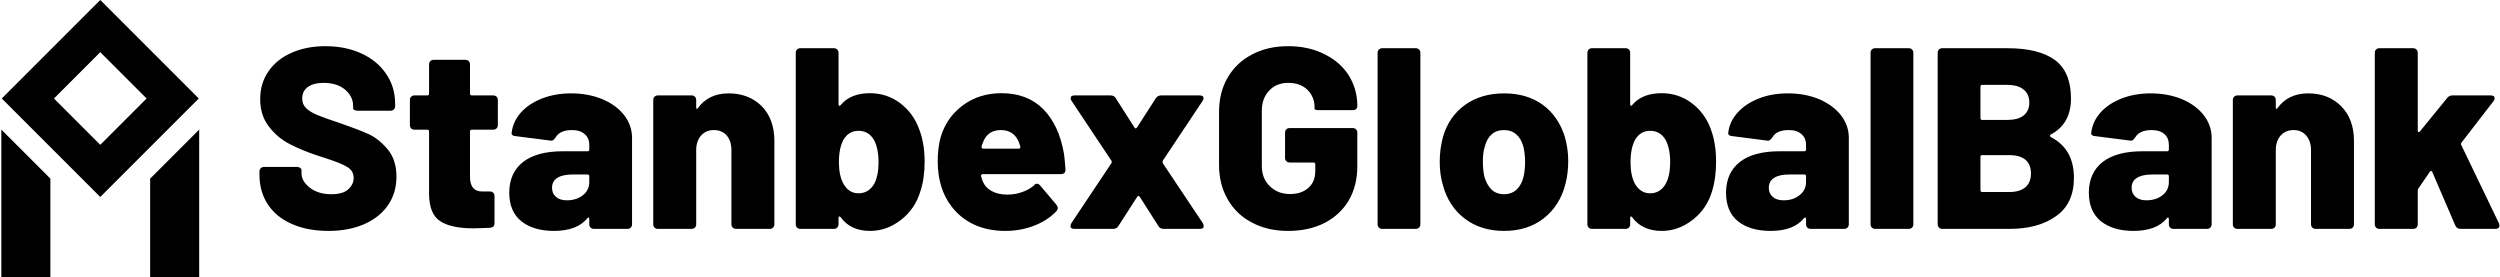 <svg data-v-423bf9ae="" xmlns="http://www.w3.org/2000/svg" viewBox="0 0 812 90" class="iconLeft"><!----><!----><!----><g data-v-423bf9ae="" id="81b764fe-7aa2-4a8a-a78e-22efdf376a5d" fill="black" transform="matrix(5.988,0,0,5.988,81.577,-9.491)"><path d="M4.19 14.11Q3.07 14.11 2.22 13.74Q1.37 13.37 0.91 12.68Q0.45 11.98 0.45 11.07L0.45 11.07L0.45 10.89Q0.45 10.78 0.52 10.71Q0.59 10.64 0.70 10.64L0.70 10.64L2.48 10.64Q2.59 10.64 2.66 10.69Q2.73 10.74 2.73 10.81L2.73 10.81L2.73 10.98Q2.73 11.42 3.19 11.77Q3.64 12.12 4.35 12.12L4.35 12.12Q4.97 12.12 5.26 11.86Q5.56 11.59 5.56 11.24L5.56 11.24Q5.56 10.85 5.21 10.64Q4.87 10.43 3.99 10.15L3.99 10.15L3.68 10.05Q2.79 9.76 2.11 9.41Q1.44 9.07 0.97 8.46Q0.49 7.85 0.49 6.96L0.49 6.96Q0.49 6.09 0.95 5.44Q1.40 4.79 2.21 4.44Q3.01 4.09 4.03 4.09L4.03 4.09Q5.11 4.09 5.97 4.48Q6.83 4.87 7.32 5.59Q7.81 6.30 7.81 7.22L7.81 7.22L7.81 7.34Q7.81 7.45 7.74 7.52Q7.67 7.59 7.56 7.59L7.56 7.59L5.78 7.59Q5.67 7.59 5.60 7.55Q5.53 7.52 5.53 7.45L5.53 7.45L5.53 7.32Q5.53 6.83 5.10 6.45Q4.66 6.08 3.93 6.08L3.93 6.08Q3.39 6.08 3.08 6.30Q2.77 6.52 2.77 6.93L2.77 6.93Q2.77 7.24 2.97 7.44Q3.16 7.64 3.58 7.82Q3.99 7.99 4.84 8.27L4.84 8.27Q5.82 8.61 6.37 8.86Q6.92 9.11 7.40 9.68Q7.88 10.25 7.88 11.17L7.88 11.17Q7.88 12.05 7.42 12.72Q6.96 13.38 6.12 13.75Q5.28 14.11 4.19 14.11L4.19 14.11ZM13.38 8.37Q13.38 8.48 13.31 8.55Q13.24 8.62 13.13 8.62L13.13 8.62L11.97 8.62Q11.87 8.62 11.87 8.72L11.87 8.72L11.87 11.17Q11.87 11.97 12.52 11.97L12.52 11.97L12.95 11.97Q13.06 11.97 13.13 12.04Q13.20 12.11 13.20 12.22L13.20 12.22L13.20 13.69Q13.20 13.92 12.96 13.94L12.96 13.94Q12.32 13.97 12.05 13.97L12.05 13.97Q10.84 13.97 10.25 13.58Q9.66 13.19 9.65 12.12L9.65 12.12L9.65 8.72Q9.65 8.62 9.55 8.62L9.55 8.62L8.86 8.62Q8.75 8.62 8.68 8.55Q8.61 8.48 8.61 8.37L8.61 8.37L8.61 7.01Q8.61 6.90 8.68 6.83Q8.75 6.76 8.86 6.76L8.86 6.76L9.55 6.76Q9.65 6.76 9.65 6.66L9.65 6.66L9.65 5.08Q9.65 4.97 9.72 4.90Q9.79 4.83 9.90 4.83L9.90 4.83L11.62 4.83Q11.73 4.83 11.80 4.90Q11.87 4.97 11.87 5.08L11.87 5.08L11.87 6.66Q11.87 6.76 11.97 6.76L11.97 6.76L13.13 6.76Q13.24 6.76 13.31 6.83Q13.38 6.90 13.38 7.01L13.38 7.01L13.38 8.37ZM17.36 6.65Q18.28 6.65 19.04 6.96Q19.80 7.28 20.23 7.83Q20.66 8.39 20.66 9.06L20.66 9.06L20.66 13.75Q20.66 13.86 20.59 13.93Q20.52 14 20.41 14L20.41 14L18.59 14Q18.48 14 18.41 13.93Q18.34 13.86 18.34 13.75L18.34 13.75L18.34 13.47Q18.34 13.40 18.30 13.38Q18.27 13.37 18.23 13.43L18.23 13.43Q17.67 14.11 16.42 14.11L16.42 14.11Q15.32 14.11 14.66 13.59Q14 13.06 14 12.04L14 12.04Q14 10.96 14.75 10.37Q15.50 9.79 16.91 9.79L16.91 9.79L18.24 9.79Q18.34 9.79 18.34 9.69L18.34 9.69L18.34 9.45Q18.34 9.07 18.09 8.86Q17.85 8.64 17.40 8.64L17.40 8.64Q17.08 8.64 16.85 8.74Q16.62 8.85 16.52 9.03L16.52 9.03Q16.45 9.13 16.39 9.18Q16.32 9.23 16.23 9.21L16.23 9.21L14.35 8.97Q14.10 8.95 14.13 8.78L14.13 8.78Q14.20 8.18 14.63 7.69Q15.06 7.21 15.77 6.93Q16.48 6.65 17.36 6.65L17.36 6.65ZM17.12 12.45Q17.65 12.45 18.00 12.17Q18.34 11.90 18.34 11.45L18.34 11.45L18.34 11.14Q18.34 11.05 18.24 11.05L18.24 11.05L17.43 11.05Q16.90 11.05 16.61 11.23Q16.32 11.41 16.32 11.77L16.32 11.77Q16.32 12.08 16.53 12.26Q16.74 12.45 17.12 12.45L17.12 12.45ZM25.90 6.65Q26.99 6.65 27.69 7.34Q28.38 8.04 28.38 9.23L28.38 9.23L28.38 13.75Q28.38 13.86 28.31 13.93Q28.24 14 28.13 14L28.13 14L26.31 14Q26.19 14 26.12 13.93Q26.05 13.86 26.05 13.75L26.05 13.75L26.05 9.73Q26.05 9.24 25.80 8.94Q25.54 8.64 25.10 8.64L25.10 8.64Q24.67 8.64 24.40 8.94Q24.14 9.24 24.14 9.73L24.14 9.73L24.14 13.75Q24.14 13.86 24.07 13.93Q24.00 14 23.88 14L23.88 14L22.06 14Q21.95 14 21.88 13.93Q21.81 13.86 21.81 13.75L21.81 13.75L21.81 7.01Q21.81 6.90 21.88 6.83Q21.95 6.76 22.06 6.76L22.06 6.76L23.88 6.76Q24.00 6.76 24.07 6.83Q24.14 6.90 24.14 7.01L24.14 7.01L24.14 7.41Q24.14 7.48 24.17 7.49Q24.21 7.50 24.23 7.45L24.23 7.45Q24.81 6.65 25.90 6.65L25.90 6.65ZM36.23 8.58Q36.53 9.35 36.53 10.35L36.53 10.35Q36.53 11.27 36.30 11.96L36.30 11.96Q36.02 12.91 35.25 13.51Q34.48 14.11 33.57 14.11L33.57 14.11Q32.51 14.11 31.98 13.37L31.98 13.37Q31.93 13.31 31.90 13.33Q31.86 13.34 31.86 13.41L31.86 13.41L31.86 13.75Q31.86 13.86 31.79 13.93Q31.72 14 31.61 14L31.61 14L29.79 14Q29.68 14 29.61 13.93Q29.54 13.86 29.54 13.75L29.54 13.75L29.54 4.45Q29.54 4.34 29.61 4.27Q29.68 4.20 29.79 4.20L29.79 4.20L31.61 4.20Q31.72 4.20 31.79 4.27Q31.86 4.34 31.86 4.45L31.86 4.45L31.86 7.24Q31.86 7.31 31.90 7.32Q31.93 7.34 31.98 7.28L31.98 7.28Q32.51 6.64 33.57 6.64L33.57 6.64Q34.47 6.64 35.19 7.17Q35.91 7.71 36.23 8.58L36.23 8.58ZM33.80 11.55Q34.03 11.10 34.03 10.39L34.03 10.39Q34.03 9.63 33.78 9.17L33.78 9.17Q33.49 8.68 32.94 8.68L32.94 8.68Q32.42 8.68 32.13 9.16L32.13 9.16Q31.88 9.62 31.88 10.39L31.88 10.39Q31.88 11.09 32.12 11.54L32.12 11.54Q32.41 12.07 32.94 12.07L32.94 12.07Q33.50 12.07 33.80 11.55L33.80 11.55ZM41.02 12.14Q41.45 12.14 41.83 12.00Q42.20 11.87 42.45 11.65L42.45 11.65Q42.53 11.55 42.63 11.55L42.63 11.55Q42.71 11.55 42.80 11.65L42.80 11.65L43.67 12.68Q43.75 12.78 43.75 12.87L43.75 12.87Q43.75 12.96 43.67 13.05L43.67 13.05Q43.19 13.55 42.46 13.83Q41.73 14.11 40.91 14.11L40.91 14.11Q39.96 14.11 39.22 13.77Q38.49 13.43 38.01 12.81L38.01 12.81Q37.24 11.83 37.24 10.32L37.24 10.32Q37.24 9.65 37.39 9.06L37.39 9.06Q37.70 7.97 38.60 7.30Q39.49 6.64 40.70 6.64L40.70 6.64Q42.10 6.64 42.96 7.50Q43.82 8.37 44.09 9.93L44.09 9.93Q44.14 10.32 44.17 10.78L44.17 10.78Q44.17 11.03 43.92 11.03L43.92 11.03L39.69 11.03Q39.65 11.03 39.61 11.06Q39.58 11.09 39.59 11.14L39.59 11.14L39.68 11.42Q39.82 11.76 40.17 11.95Q40.52 12.14 41.02 12.14L41.02 12.14ZM40.66 8.64Q39.94 8.64 39.69 9.32L39.69 9.32Q39.63 9.46 39.62 9.53L39.62 9.53L39.62 9.56Q39.62 9.65 39.72 9.65L39.72 9.65L41.64 9.65Q41.69 9.65 41.71 9.61Q41.73 9.58 41.72 9.53L41.72 9.53L41.66 9.35Q41.55 9.02 41.30 8.83Q41.05 8.64 40.66 8.64L40.66 8.64ZM44.66 14Q44.44 14 44.44 13.85L44.44 13.85Q44.44 13.80 44.49 13.69L44.49 13.69L46.66 10.44Q46.70 10.37 46.66 10.30L46.66 10.30L44.51 7.07Q44.45 7 44.45 6.92L44.45 6.92Q44.45 6.76 44.66 6.76L44.66 6.76L46.61 6.76Q46.82 6.76 46.91 6.93L46.91 6.93L47.91 8.50Q47.98 8.60 48.05 8.50L48.05 8.50L49.06 6.93Q49.17 6.76 49.36 6.76L49.36 6.76L51.45 6.76Q51.66 6.76 51.66 6.92L51.66 6.92Q51.66 7 51.60 7.07L51.60 7.07L49.45 10.30Q49.42 10.37 49.45 10.44L49.45 10.44L51.62 13.69Q51.67 13.80 51.67 13.85L51.67 13.85Q51.67 14 51.45 14L51.45 14L49.50 14Q49.29 14 49.20 13.83L49.20 13.83L48.20 12.26Q48.13 12.17 48.06 12.26L48.06 12.26L47.05 13.83Q46.96 14 46.75 14L46.75 14L44.66 14ZM56.25 14.11Q55.13 14.11 54.29 13.66Q53.44 13.22 52.97 12.40Q52.50 11.59 52.50 10.53L52.50 10.53L52.50 7.66Q52.50 6.59 52.97 5.79Q53.44 4.98 54.29 4.54Q55.13 4.09 56.25 4.09L56.25 4.09Q57.36 4.09 58.21 4.52Q59.07 4.94 59.54 5.68Q60.00 6.43 60.00 7.32L60.00 7.32Q60.00 7.56 59.75 7.56L59.75 7.56L57.93 7.56Q57.68 7.56 57.68 7.48L57.68 7.48L57.68 7.39Q57.68 6.85 57.30 6.46Q56.91 6.08 56.25 6.08L56.25 6.08Q55.61 6.08 55.22 6.50Q54.82 6.92 54.82 7.59L54.82 7.59L54.82 10.60Q54.82 11.27 55.26 11.69Q55.69 12.11 56.35 12.11L56.35 12.11Q56.97 12.11 57.34 11.78Q57.72 11.45 57.72 10.86L57.72 10.86L57.72 10.50Q57.72 10.40 57.62 10.40L57.62 10.40L56.34 10.40Q56.22 10.40 56.15 10.33Q56.08 10.26 56.08 10.15L56.08 10.15L56.08 8.78Q56.08 8.67 56.15 8.60Q56.22 8.53 56.34 8.53L56.34 8.53L59.75 8.53Q59.86 8.53 59.93 8.60Q60.00 8.67 60.00 8.78L60.00 8.78L60.00 10.60Q60.00 11.65 59.54 12.45Q59.07 13.24 58.22 13.68Q57.37 14.11 56.25 14.11L56.25 14.11ZM61.35 14Q61.24 14 61.17 13.93Q61.10 13.86 61.10 13.75L61.10 13.75L61.10 4.45Q61.10 4.34 61.17 4.27Q61.24 4.20 61.35 4.20L61.35 4.20L63.17 4.20Q63.28 4.20 63.35 4.27Q63.42 4.34 63.42 4.45L63.42 4.45L63.42 13.75Q63.42 13.86 63.35 13.93Q63.28 14 63.17 14L63.17 14L61.35 14ZM67.96 14.11Q66.70 14.11 65.82 13.44Q64.95 12.77 64.64 11.62L64.64 11.62Q64.47 11.05 64.47 10.36L64.47 10.36Q64.47 9.66 64.65 9.00L64.65 9.00Q64.97 7.90 65.85 7.27Q66.72 6.65 67.97 6.65L67.97 6.65Q69.20 6.65 70.06 7.27Q70.91 7.90 71.25 8.99L71.25 8.99Q71.44 9.62 71.44 10.33L71.44 10.33Q71.44 10.98 71.29 11.56L71.29 11.56Q70.99 12.74 70.11 13.43Q69.23 14.11 67.96 14.11L67.96 14.11ZM67.96 12.12Q68.36 12.12 68.64 11.87Q68.91 11.61 69.02 11.16L69.02 11.16Q69.10 10.79 69.10 10.36L69.10 10.36Q69.10 9.94 69.01 9.55L69.01 9.55Q68.89 9.11 68.63 8.88Q68.36 8.64 67.96 8.64L67.96 8.64Q67.54 8.64 67.28 8.88Q67.02 9.11 66.91 9.55L66.91 9.55Q66.81 9.86 66.81 10.36L66.81 10.36Q66.81 10.79 66.89 11.16L66.89 11.16Q67.02 11.61 67.28 11.87Q67.55 12.12 67.96 12.12L67.96 12.12ZM79.17 8.58Q79.46 9.35 79.46 10.35L79.46 10.35Q79.46 11.27 79.24 11.96L79.24 11.96Q78.96 12.91 78.19 13.51Q77.42 14.11 76.51 14.11L76.51 14.11Q75.45 14.11 74.91 13.37L74.91 13.37Q74.87 13.31 74.84 13.33Q74.80 13.34 74.80 13.41L74.80 13.41L74.80 13.75Q74.80 13.86 74.73 13.93Q74.66 14 74.55 14L74.55 14L72.73 14Q72.62 14 72.55 13.93Q72.48 13.86 72.48 13.75L72.48 13.75L72.48 4.45Q72.48 4.34 72.55 4.27Q72.62 4.20 72.73 4.20L72.73 4.20L74.55 4.20Q74.66 4.20 74.73 4.27Q74.80 4.34 74.80 4.45L74.80 4.45L74.80 7.24Q74.80 7.31 74.84 7.32Q74.87 7.34 74.91 7.28L74.91 7.28Q75.45 6.64 76.51 6.64L76.51 6.64Q77.41 6.64 78.13 7.17Q78.85 7.71 79.17 8.58L79.17 8.58ZM76.73 11.55Q76.97 11.10 76.97 10.39L76.97 10.39Q76.97 9.63 76.72 9.17L76.72 9.17Q76.43 8.68 75.88 8.68L75.88 8.68Q75.36 8.68 75.07 9.16L75.07 9.16Q74.82 9.62 74.82 10.39L74.82 10.39Q74.82 11.09 75.05 11.54L75.05 11.54Q75.35 12.07 75.88 12.07L75.88 12.07Q76.44 12.07 76.73 11.55L76.73 11.55ZM83.36 6.65Q84.28 6.65 85.04 6.96Q85.79 7.28 86.23 7.83Q86.66 8.39 86.66 9.06L86.66 9.06L86.66 13.75Q86.66 13.86 86.59 13.93Q86.52 14 86.41 14L86.41 14L84.59 14Q84.48 14 84.41 13.93Q84.34 13.86 84.34 13.75L84.34 13.75L84.34 13.47Q84.34 13.40 84.30 13.38Q84.27 13.37 84.22 13.43L84.22 13.43Q83.66 14.11 82.42 14.11L82.42 14.11Q81.31 14.11 80.65 13.59Q80.00 13.06 80.00 12.04L80.00 12.04Q80.00 10.96 80.75 10.37Q81.49 9.79 82.91 9.79L82.91 9.79L84.24 9.79Q84.34 9.79 84.34 9.69L84.34 9.69L84.34 9.45Q84.34 9.07 84.09 8.86Q83.85 8.64 83.40 8.64L83.40 8.64Q83.08 8.64 82.84 8.74Q82.61 8.85 82.52 9.03L82.52 9.03Q82.45 9.13 82.38 9.18Q82.32 9.23 82.22 9.21L82.22 9.21L80.35 8.97Q80.09 8.95 80.12 8.78L80.12 8.78Q80.19 8.18 80.63 7.69Q81.06 7.21 81.77 6.93Q82.47 6.65 83.36 6.65L83.36 6.65ZM83.12 12.45Q83.65 12.45 83.99 12.17Q84.34 11.90 84.34 11.45L84.34 11.45L84.34 11.14Q84.34 11.05 84.24 11.05L84.24 11.05L83.43 11.05Q82.89 11.05 82.61 11.23Q82.32 11.41 82.32 11.77L82.32 11.77Q82.32 12.08 82.53 12.26Q82.74 12.45 83.12 12.45L83.12 12.45ZM88.09 14Q87.98 14 87.91 13.93Q87.84 13.86 87.84 13.75L87.84 13.75L87.84 4.45Q87.84 4.34 87.91 4.27Q87.98 4.20 88.09 4.20L88.09 4.20L89.91 4.20Q90.02 4.20 90.09 4.27Q90.16 4.34 90.16 4.45L90.16 4.45L90.16 13.75Q90.16 13.86 90.09 13.93Q90.02 14 89.91 14L89.91 14L88.09 14ZM97.62 8.88Q97.57 8.90 97.57 8.95Q97.57 8.99 97.62 9.02L97.62 9.02Q98.87 9.67 98.87 11.23L98.87 11.23Q98.87 12.63 97.90 13.31Q96.94 14 95.37 14L95.37 14L91.73 14Q91.62 14 91.55 13.93Q91.48 13.86 91.48 13.75L91.48 13.75L91.48 4.45Q91.48 4.34 91.55 4.27Q91.62 4.20 91.73 4.20L91.73 4.20L95.26 4.20Q96.96 4.20 97.84 4.84Q98.71 5.49 98.71 6.93L98.71 6.93Q98.71 8.30 97.62 8.88L97.62 8.88ZM93.90 6.19Q93.80 6.19 93.80 6.29L93.80 6.29L93.80 7.99Q93.80 8.09 93.90 8.09L93.90 8.09L95.26 8.09Q95.83 8.09 96.14 7.85Q96.45 7.60 96.45 7.15L96.45 7.15Q96.45 6.69 96.14 6.44Q95.83 6.19 95.26 6.19L95.26 6.19L93.90 6.19ZM95.37 12.00Q95.93 12.00 96.24 11.74Q96.54 11.48 96.54 10.99L96.54 10.99Q96.54 10.51 96.24 10.25Q95.94 10.00 95.37 10.00L95.37 10.00L93.90 10.00Q93.80 10.00 93.80 10.09L93.80 10.09L93.80 11.90Q93.80 12.00 93.90 12.00L93.90 12.00L95.37 12.00ZM103.04 6.65Q103.96 6.65 104.72 6.96Q105.48 7.28 105.91 7.83Q106.34 8.39 106.34 9.06L106.34 9.06L106.34 13.75Q106.34 13.86 106.27 13.93Q106.20 14 106.09 14L106.09 14L104.27 14Q104.16 14 104.09 13.93Q104.02 13.86 104.02 13.75L104.02 13.75L104.02 13.47Q104.02 13.40 103.98 13.38Q103.95 13.37 103.91 13.43L103.91 13.43Q103.35 14.11 102.10 14.11L102.10 14.11Q101.00 14.11 100.34 13.59Q99.68 13.06 99.68 12.04L99.68 12.04Q99.68 10.96 100.43 10.37Q101.18 9.79 102.59 9.79L102.59 9.79L103.92 9.79Q104.02 9.79 104.02 9.69L104.02 9.69L104.02 9.45Q104.02 9.07 103.78 8.86Q103.53 8.64 103.08 8.64L103.08 8.64Q102.76 8.64 102.53 8.74Q102.30 8.85 102.20 9.03L102.20 9.03Q102.13 9.13 102.07 9.18Q102.00 9.23 101.91 9.21L101.91 9.21L100.03 8.97Q99.78 8.95 99.81 8.78L99.81 8.78Q99.88 8.18 100.31 7.69Q100.74 7.21 101.45 6.93Q102.16 6.65 103.04 6.65L103.04 6.65ZM102.80 12.45Q103.33 12.45 103.68 12.17Q104.02 11.90 104.02 11.45L104.02 11.45L104.02 11.14Q104.02 11.05 103.92 11.05L103.92 11.05L103.11 11.05Q102.58 11.05 102.29 11.23Q102.00 11.41 102.00 11.77L102.00 11.77Q102.00 12.08 102.21 12.26Q102.42 12.45 102.80 12.45L102.80 12.45ZM111.58 6.65Q112.67 6.65 113.36 7.34Q114.06 8.04 114.06 9.23L114.06 9.23L114.06 13.75Q114.06 13.86 113.99 13.93Q113.92 14 113.81 14L113.81 14L111.99 14Q111.87 14 111.80 13.93Q111.73 13.86 111.73 13.75L111.73 13.75L111.73 9.73Q111.73 9.24 111.47 8.94Q111.22 8.64 110.78 8.64L110.78 8.64Q110.35 8.64 110.08 8.94Q109.82 9.24 109.82 9.73L109.82 9.73L109.82 13.75Q109.82 13.86 109.75 13.93Q109.68 14 109.56 14L109.56 14L107.74 14Q107.63 14 107.56 13.93Q107.49 13.86 107.49 13.75L107.49 13.75L107.49 7.01Q107.49 6.90 107.56 6.83Q107.63 6.76 107.74 6.76L107.74 6.76L109.56 6.76Q109.68 6.76 109.75 6.83Q109.82 6.90 109.82 7.01L109.82 7.01L109.82 7.41Q109.82 7.48 109.85 7.49Q109.89 7.50 109.91 7.45L109.91 7.45Q110.49 6.65 111.58 6.65L111.58 6.65ZM115.44 14Q115.33 14 115.26 13.93Q115.19 13.86 115.19 13.75L115.19 13.75L115.19 4.45Q115.19 4.34 115.26 4.27Q115.33 4.20 115.44 4.20L115.44 4.20L117.26 4.20Q117.38 4.20 117.45 4.27Q117.52 4.34 117.52 4.45L117.52 4.45L117.52 8.67Q117.52 8.74 117.56 8.75Q117.60 8.76 117.64 8.71L117.64 8.71L119.10 6.92Q119.21 6.76 119.41 6.76L119.41 6.76L121.48 6.76Q121.69 6.76 121.69 6.92L121.69 6.92Q121.69 7 121.63 7.07L121.63 7.07L119.90 9.31Q119.84 9.39 119.88 9.45L119.88 9.45L121.93 13.71L121.95 13.82Q121.95 14 121.73 14L121.73 14L119.84 14Q119.63 14 119.55 13.80L119.55 13.80L118.31 10.92Q118.30 10.86 118.25 10.86Q118.20 10.86 118.17 10.91L118.17 10.91L117.56 11.80Q117.52 11.84 117.52 11.93L117.52 11.93L117.52 13.75Q117.52 13.86 117.45 13.93Q117.38 14 117.26 14L117.26 14L115.44 14Z"></path></g><!----><g data-v-423bf9ae="" id="5bebe8b1-30aa-46e1-888d-526b5f630a45" transform="matrix(2.812,0,0,2.812,-12.426,0)" stroke="none" fill="black"><path d="M27.377 11.377L16 0 4.623 11.377 16 22.753l11.377-11.376zM16 6.026l5.35 5.35L16 16.727l-5.35-5.35L16 6.026zM27.426 14.969l-5.664 5.664V32h5.664zM10.238 20.633l-5.664-5.664V32h5.664z"></path></g><!----></svg>